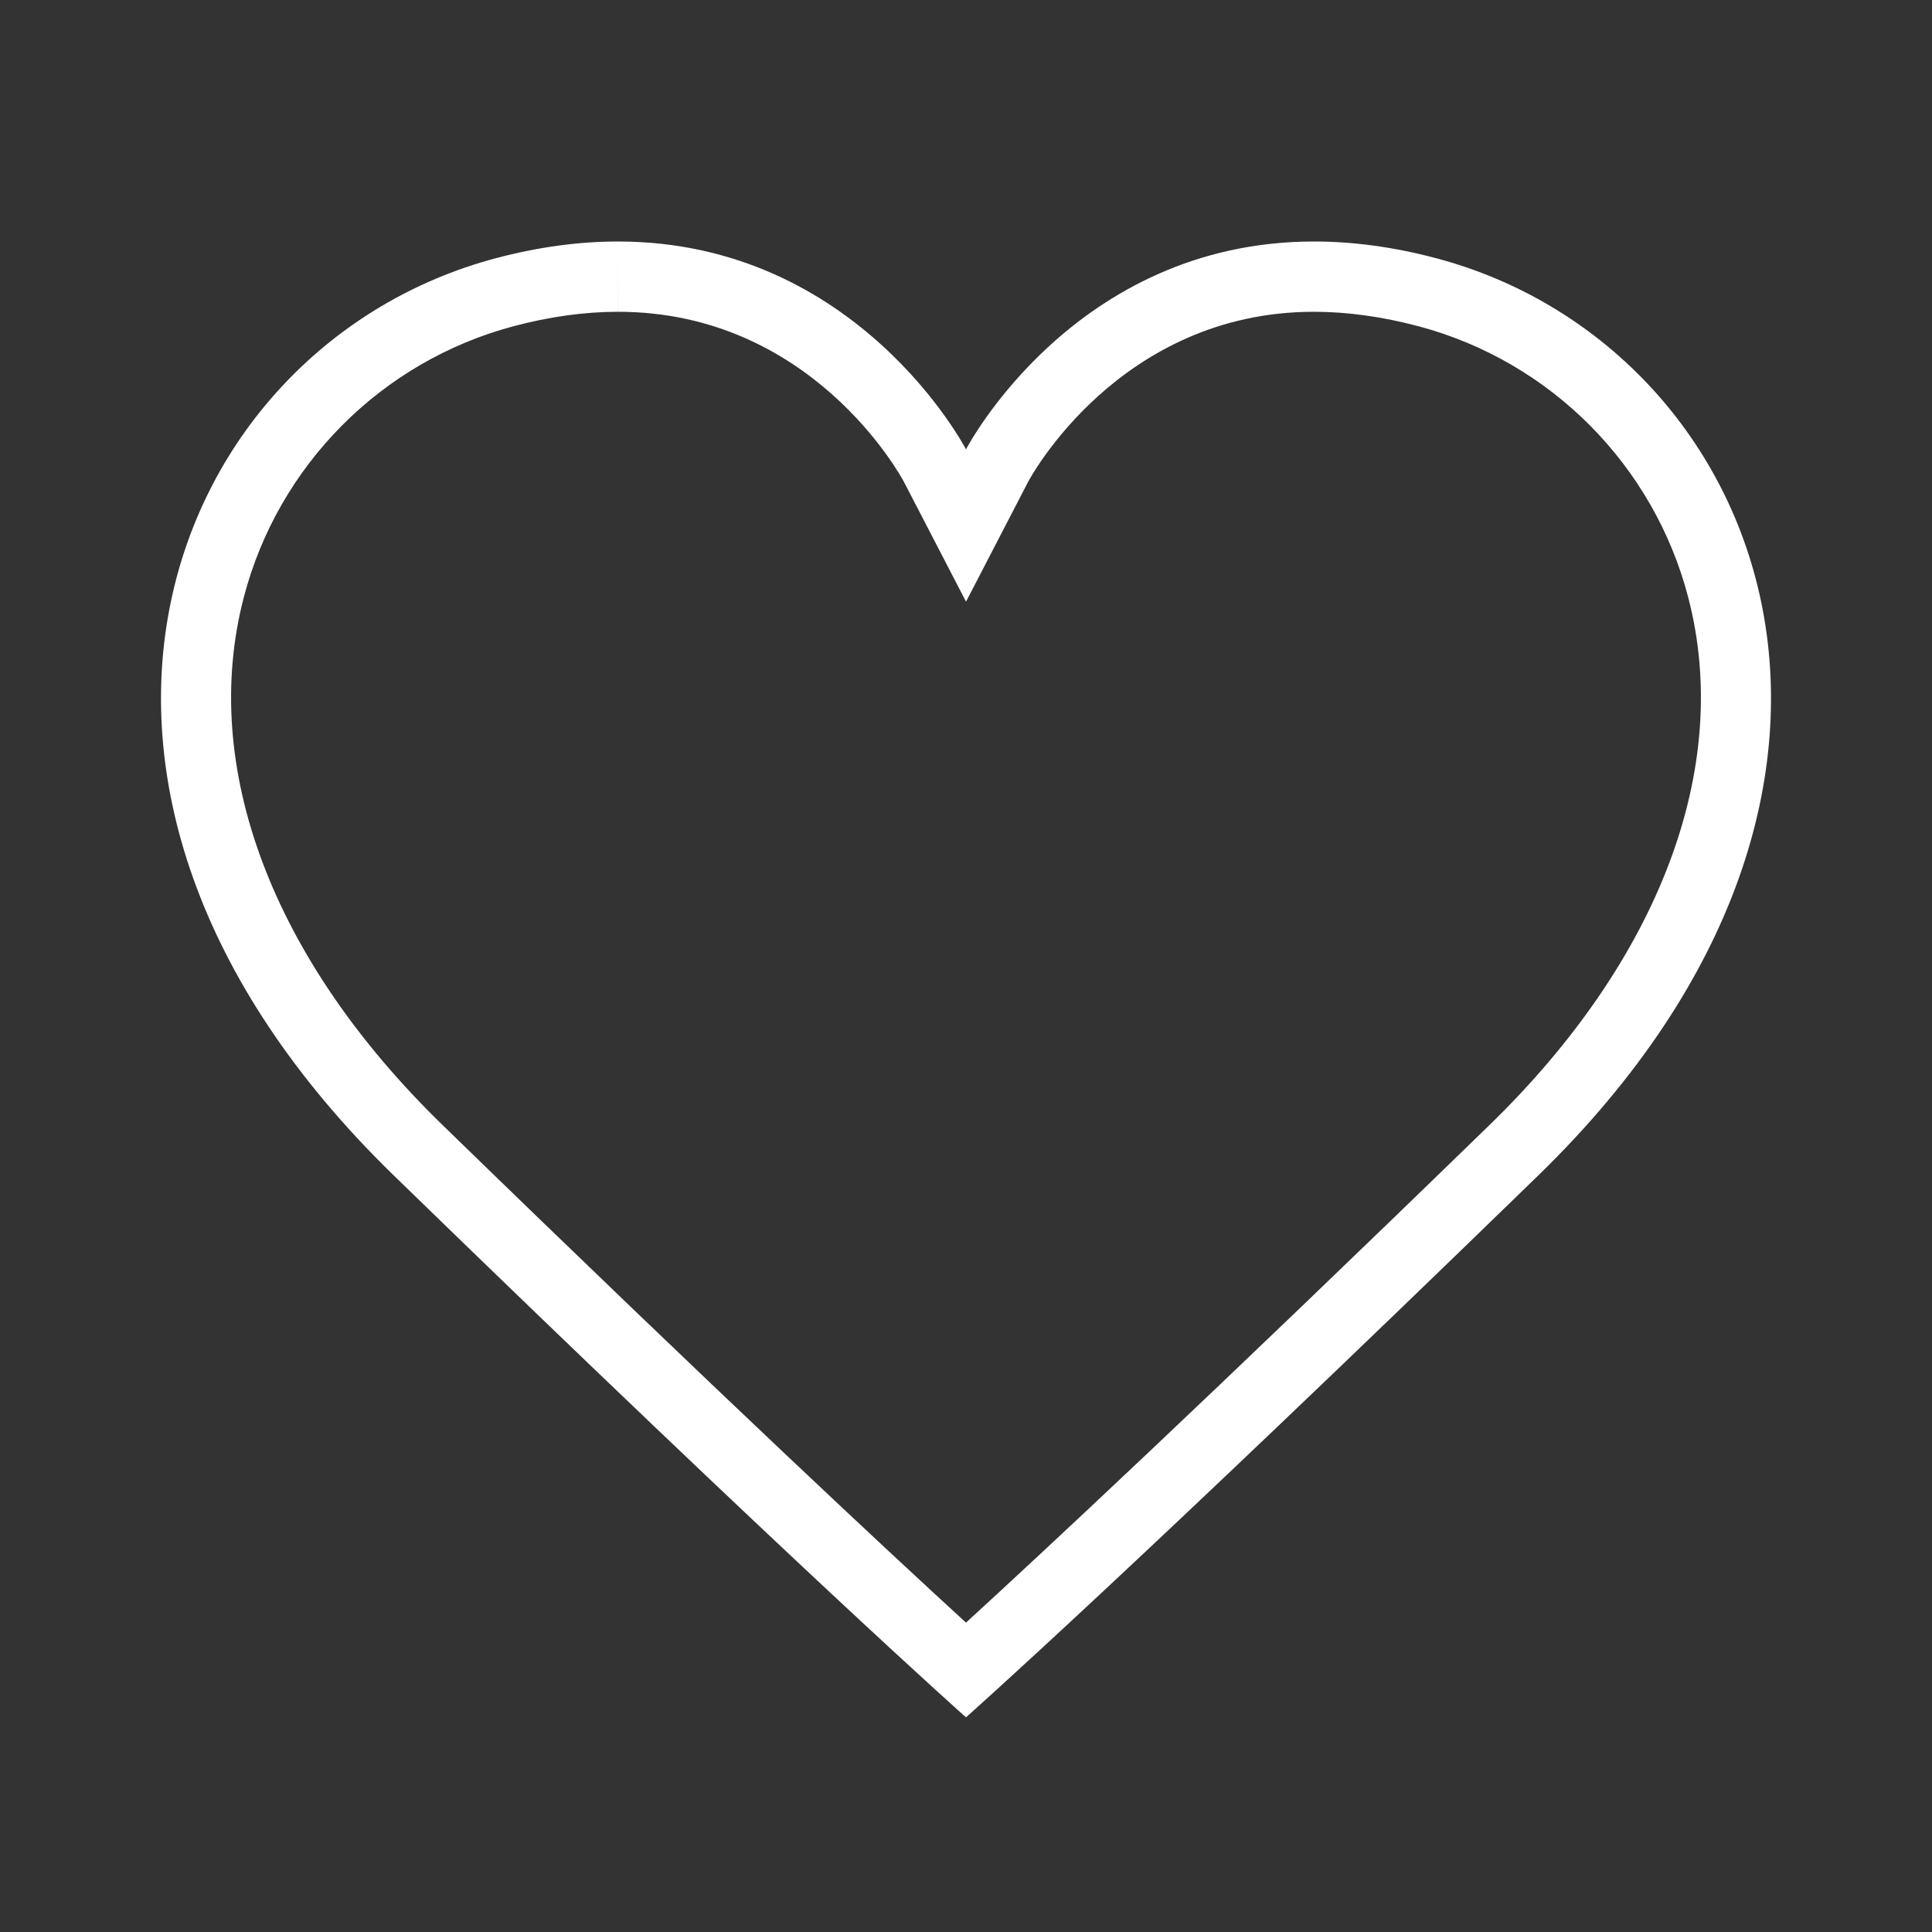 <?xml version="1.0" standalone="no"?><!DOCTYPE svg PUBLIC "-//W3C//DTD SVG 1.1//EN" "http://www.w3.org/Graphics/SVG/1.1/DTD/svg11.dtd"><svg t="1564713811852" class="icon" viewBox="0 0 1024 1024" version="1.1" xmlns="http://www.w3.org/2000/svg" p-id="8964" xmlns:xlink="http://www.w3.org/1999/xlink" width="64" height="64"><rect x="0" y="0" width="1024" height="1024" fill="#333333" stroke="none"/><defs><style type="text/css"></style></defs><path d="M696.448 128C569.06 128 511.998 238.182 511.998 238.182 511.998 238.182 454.917 128.019 327.548 128 307.643 128 286.031 130.682 262.638 136.902 89.578 182.942-5.328 414.927 208.693 622.998 422.676 831.05 511.998 910.222 511.998 910.222 511.998 910.222 601.339 831.05 815.322 622.998 1029.324 414.927 934.418 182.942 761.358 136.902 737.965 130.682 716.353 128 696.448 128M327.529 128 327.548 165.249C429.929 165.267 477.215 251.87 479.089 255.372L512.017 318.899 544.926 255.372C545.389 254.459 592.787 165.249 696.448 165.249 714.09 165.249 732.734 167.837 751.86 172.922 821.833 191.528 876.614 246.656 894.831 316.776 918.186 406.601 879.786 508.477 789.518 596.234 640.499 741.113 551.585 823.787 511.998 860.03 472.411 823.787 383.497 741.113 234.497 596.234 144.21 508.458 105.829 406.601 129.166 316.776 147.382 246.656 202.182 191.528 272.136 172.922 291.281 167.819 309.906 165.249 327.529 165.249L327.529 128" p-id="8965" fill="#ffffff"></path></svg>